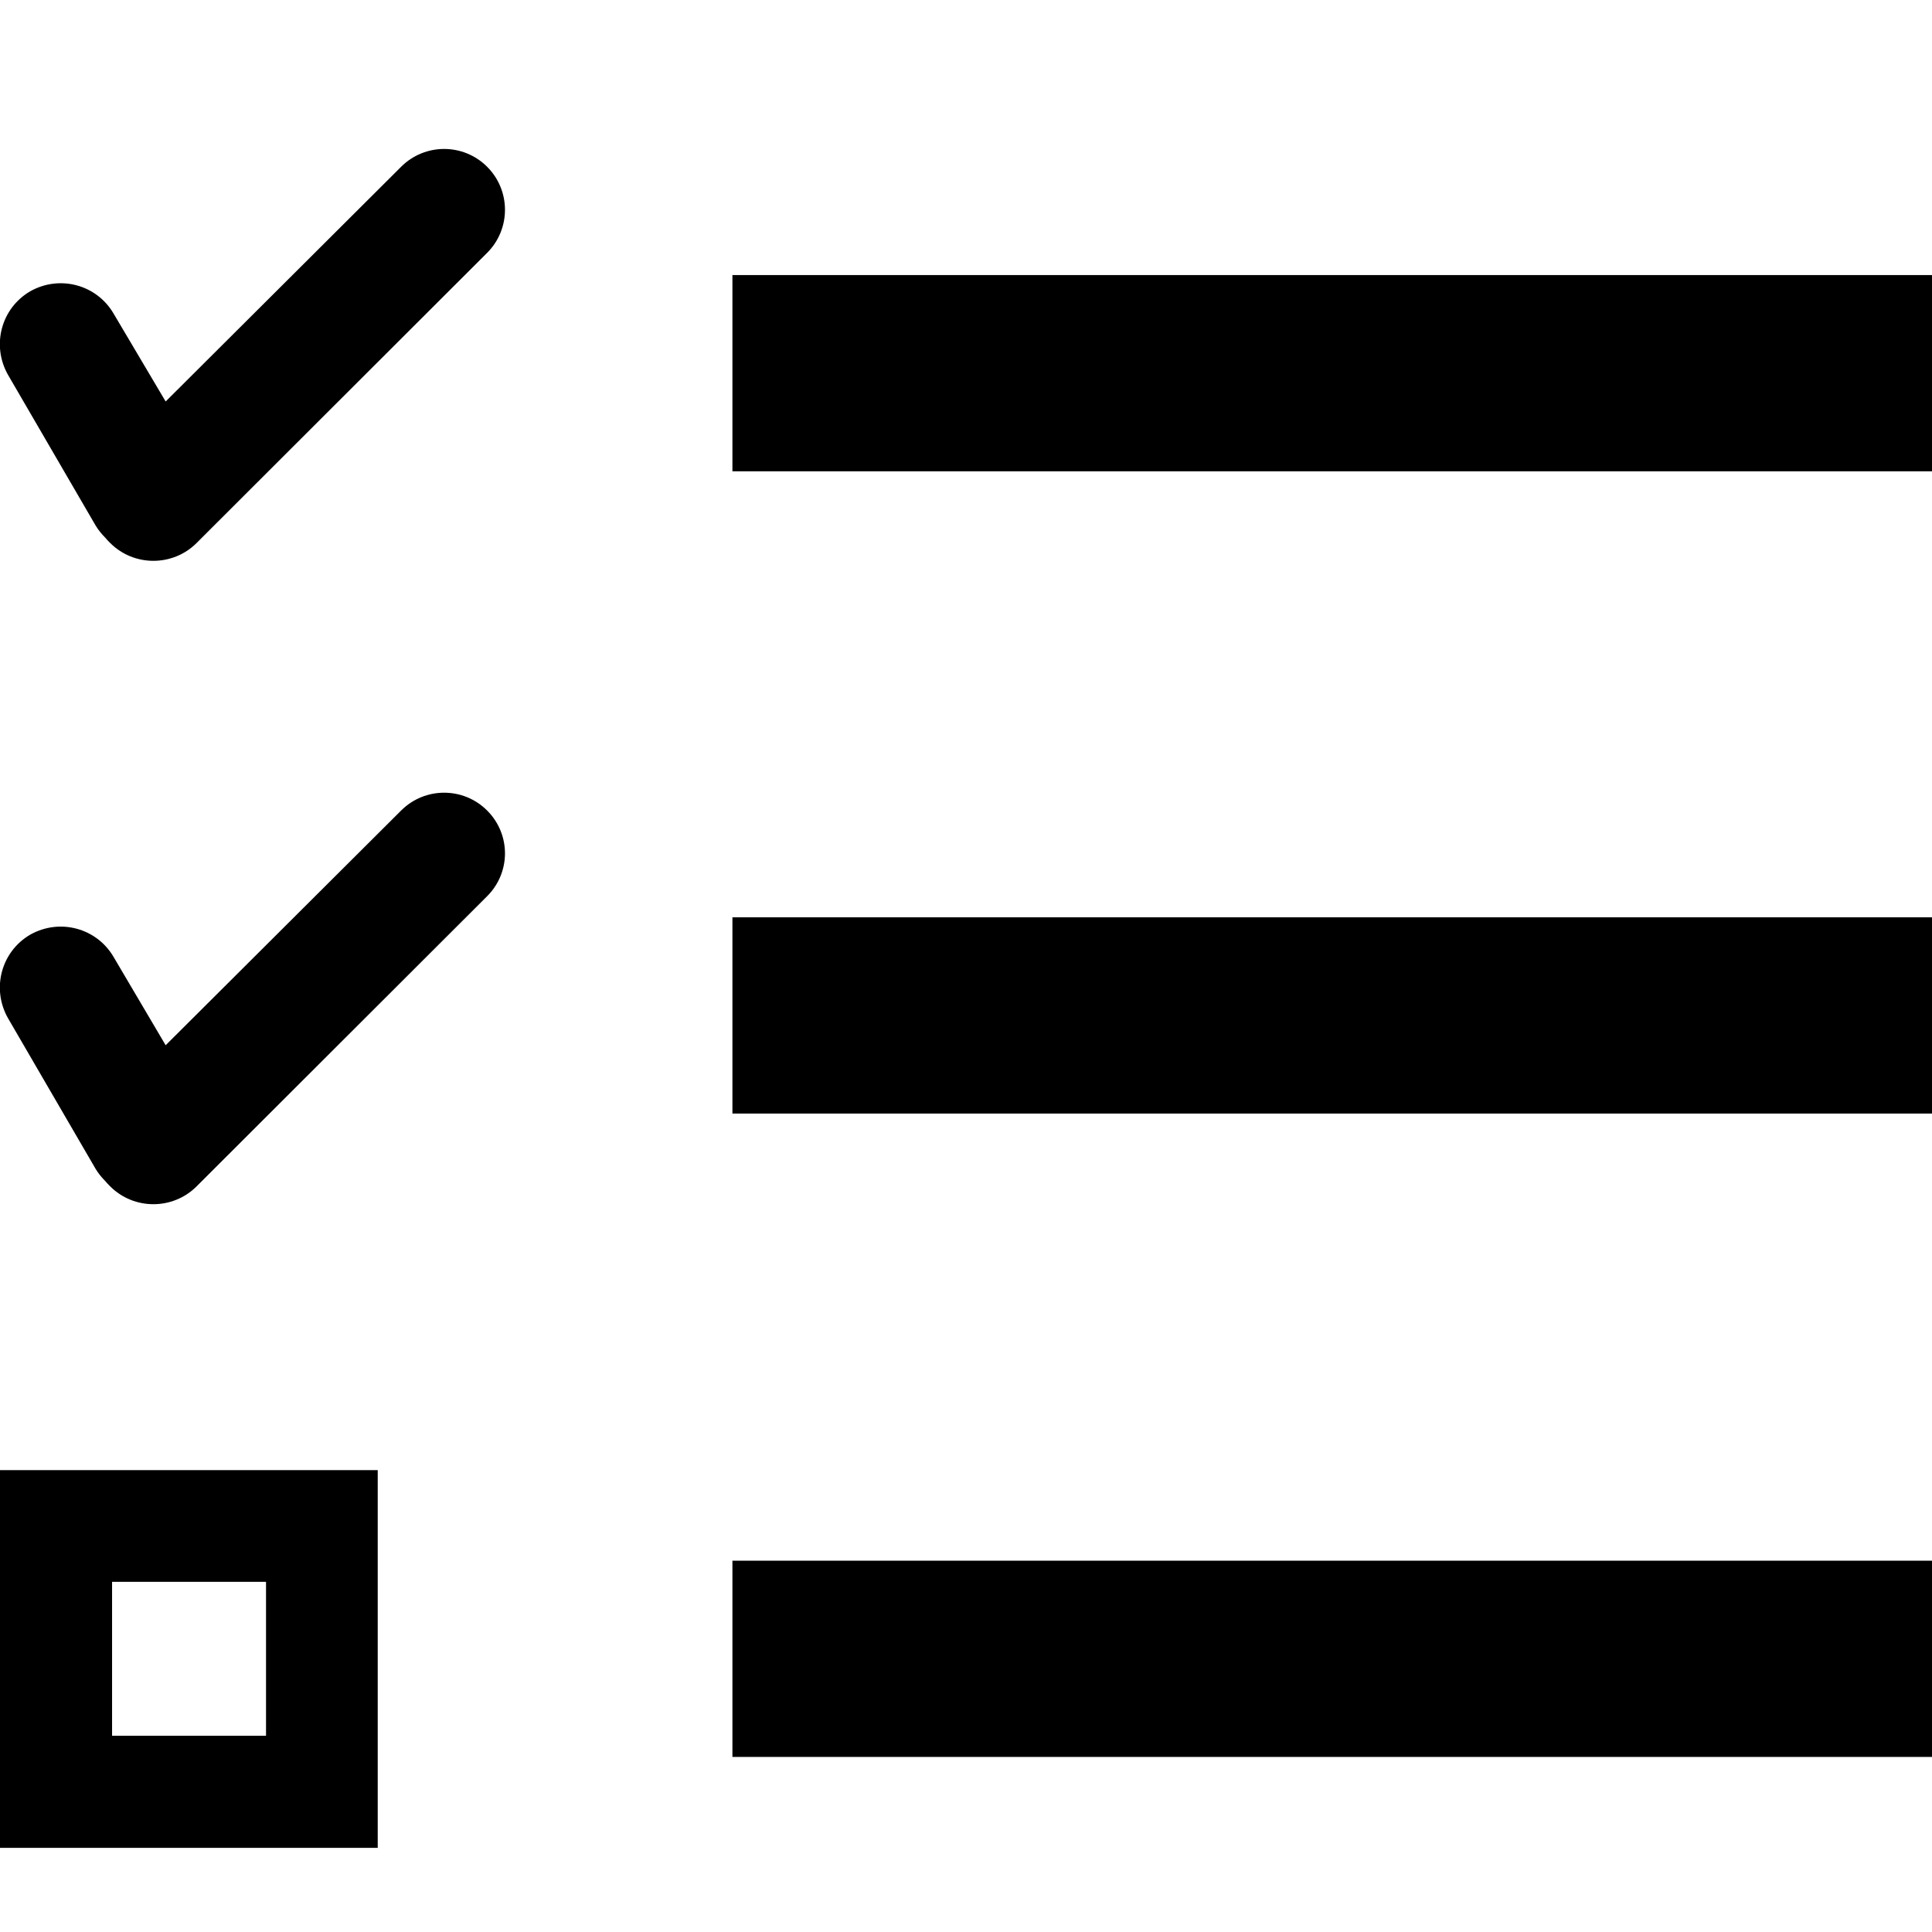 <?xml version="1.0" encoding="utf-8"?>
<!-- Generator: Adobe Illustrator 21.1.0, SVG Export Plug-In . SVG Version: 6.00 Build 0)  -->
<svg version="1.1" id="Layer_4" xmlns="http://www.w3.org/2000/svg" xmlns:xlink="http://www.w3.org/1999/xlink" x="0px" y="0px"
	 viewBox="0 0 512 512" style="enable-background:new 0 0 512 512;" xml:space="preserve">
<g id="_x35_2">
	<path d="M0,389.6v100.1h100.1V389.6H0z M70.5,460H29.7v-40.8h40.8V460z"/>
	<path d="M129.1,237.5l-77,76.9c-6.3,6.3-16.6,6.3-22.9,0c-0.5-0.5-0.9-0.9-1.3-1.4c-0.9-0.9-1.9-2.1-2.6-3.3L2.1,269.8
		c-4.4-7.8-1.8-17.6,5.9-22.1c7.8-4.4,17.6-1.8,22.1,5.9L43.9,277l62.4-62.2c6.3-6.3,16.5-6.3,22.8,0
		C135.4,221.1,135.4,231.2,129.1,237.5z M129.1,67l-77,76.9c-6.3,6.3-16.6,6.3-22.9,0c-0.5-0.5-0.9-0.9-1.3-1.4
		c-0.9-0.9-1.9-2.1-2.6-3.3L2.1,99.3c-4.4-7.8-1.8-17.6,5.9-22.1c7.8-4.4,17.6-1.8,22.1,5.9l13.8,23.3l62.4-62.2
		c6.3-6.3,16.5-6.3,22.8,0C135.4,50.5,135.4,60.7,129.1,67z M512,465.6H194.1v-52H512V465.6z M512,295.1H194.1v-52H512V295.1z
		 M512,124.9H194.1v-52H512V124.9z"/>
</g>
</svg>
